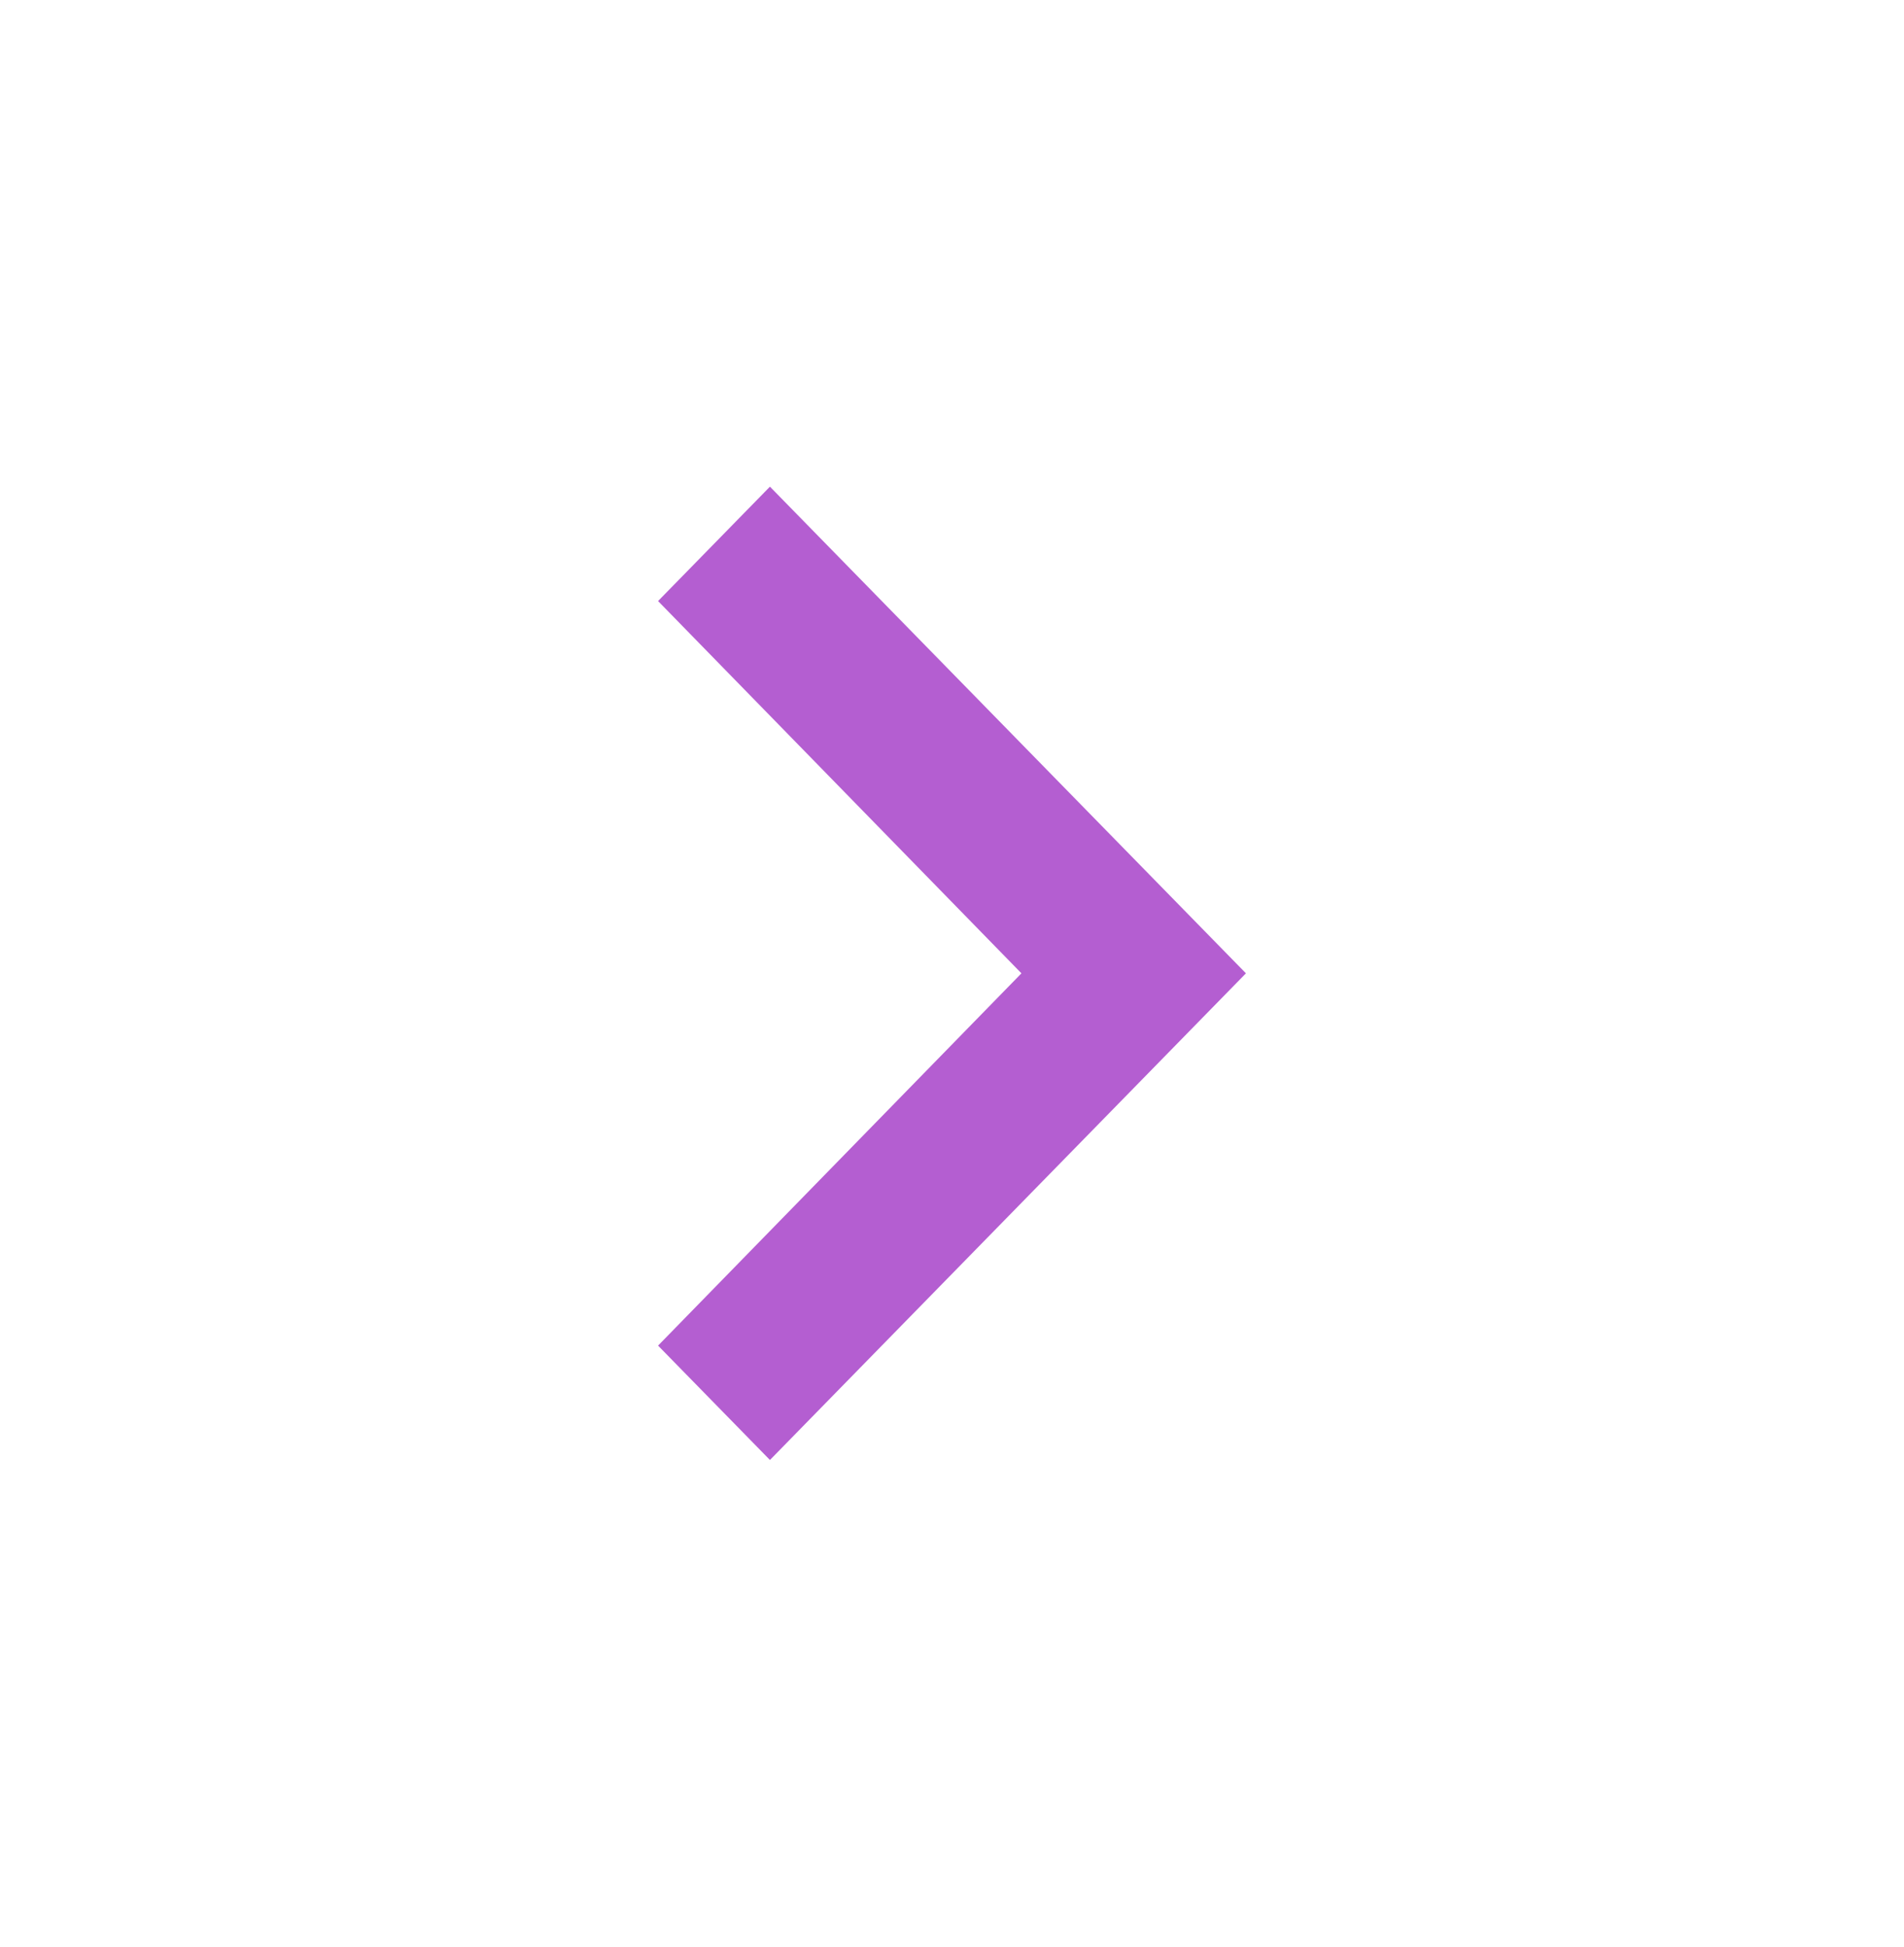 <svg width="45" height="46" viewBox="0 0 45 46" fill="none" xmlns="http://www.w3.org/2000/svg">
<path d="M18.197 11.5L15.553 14.203L24.141 23L15.553 31.797L18.197 34.5L29.447 23L18.197 11.5Z" fill="#B45ED1"/>
</svg>
